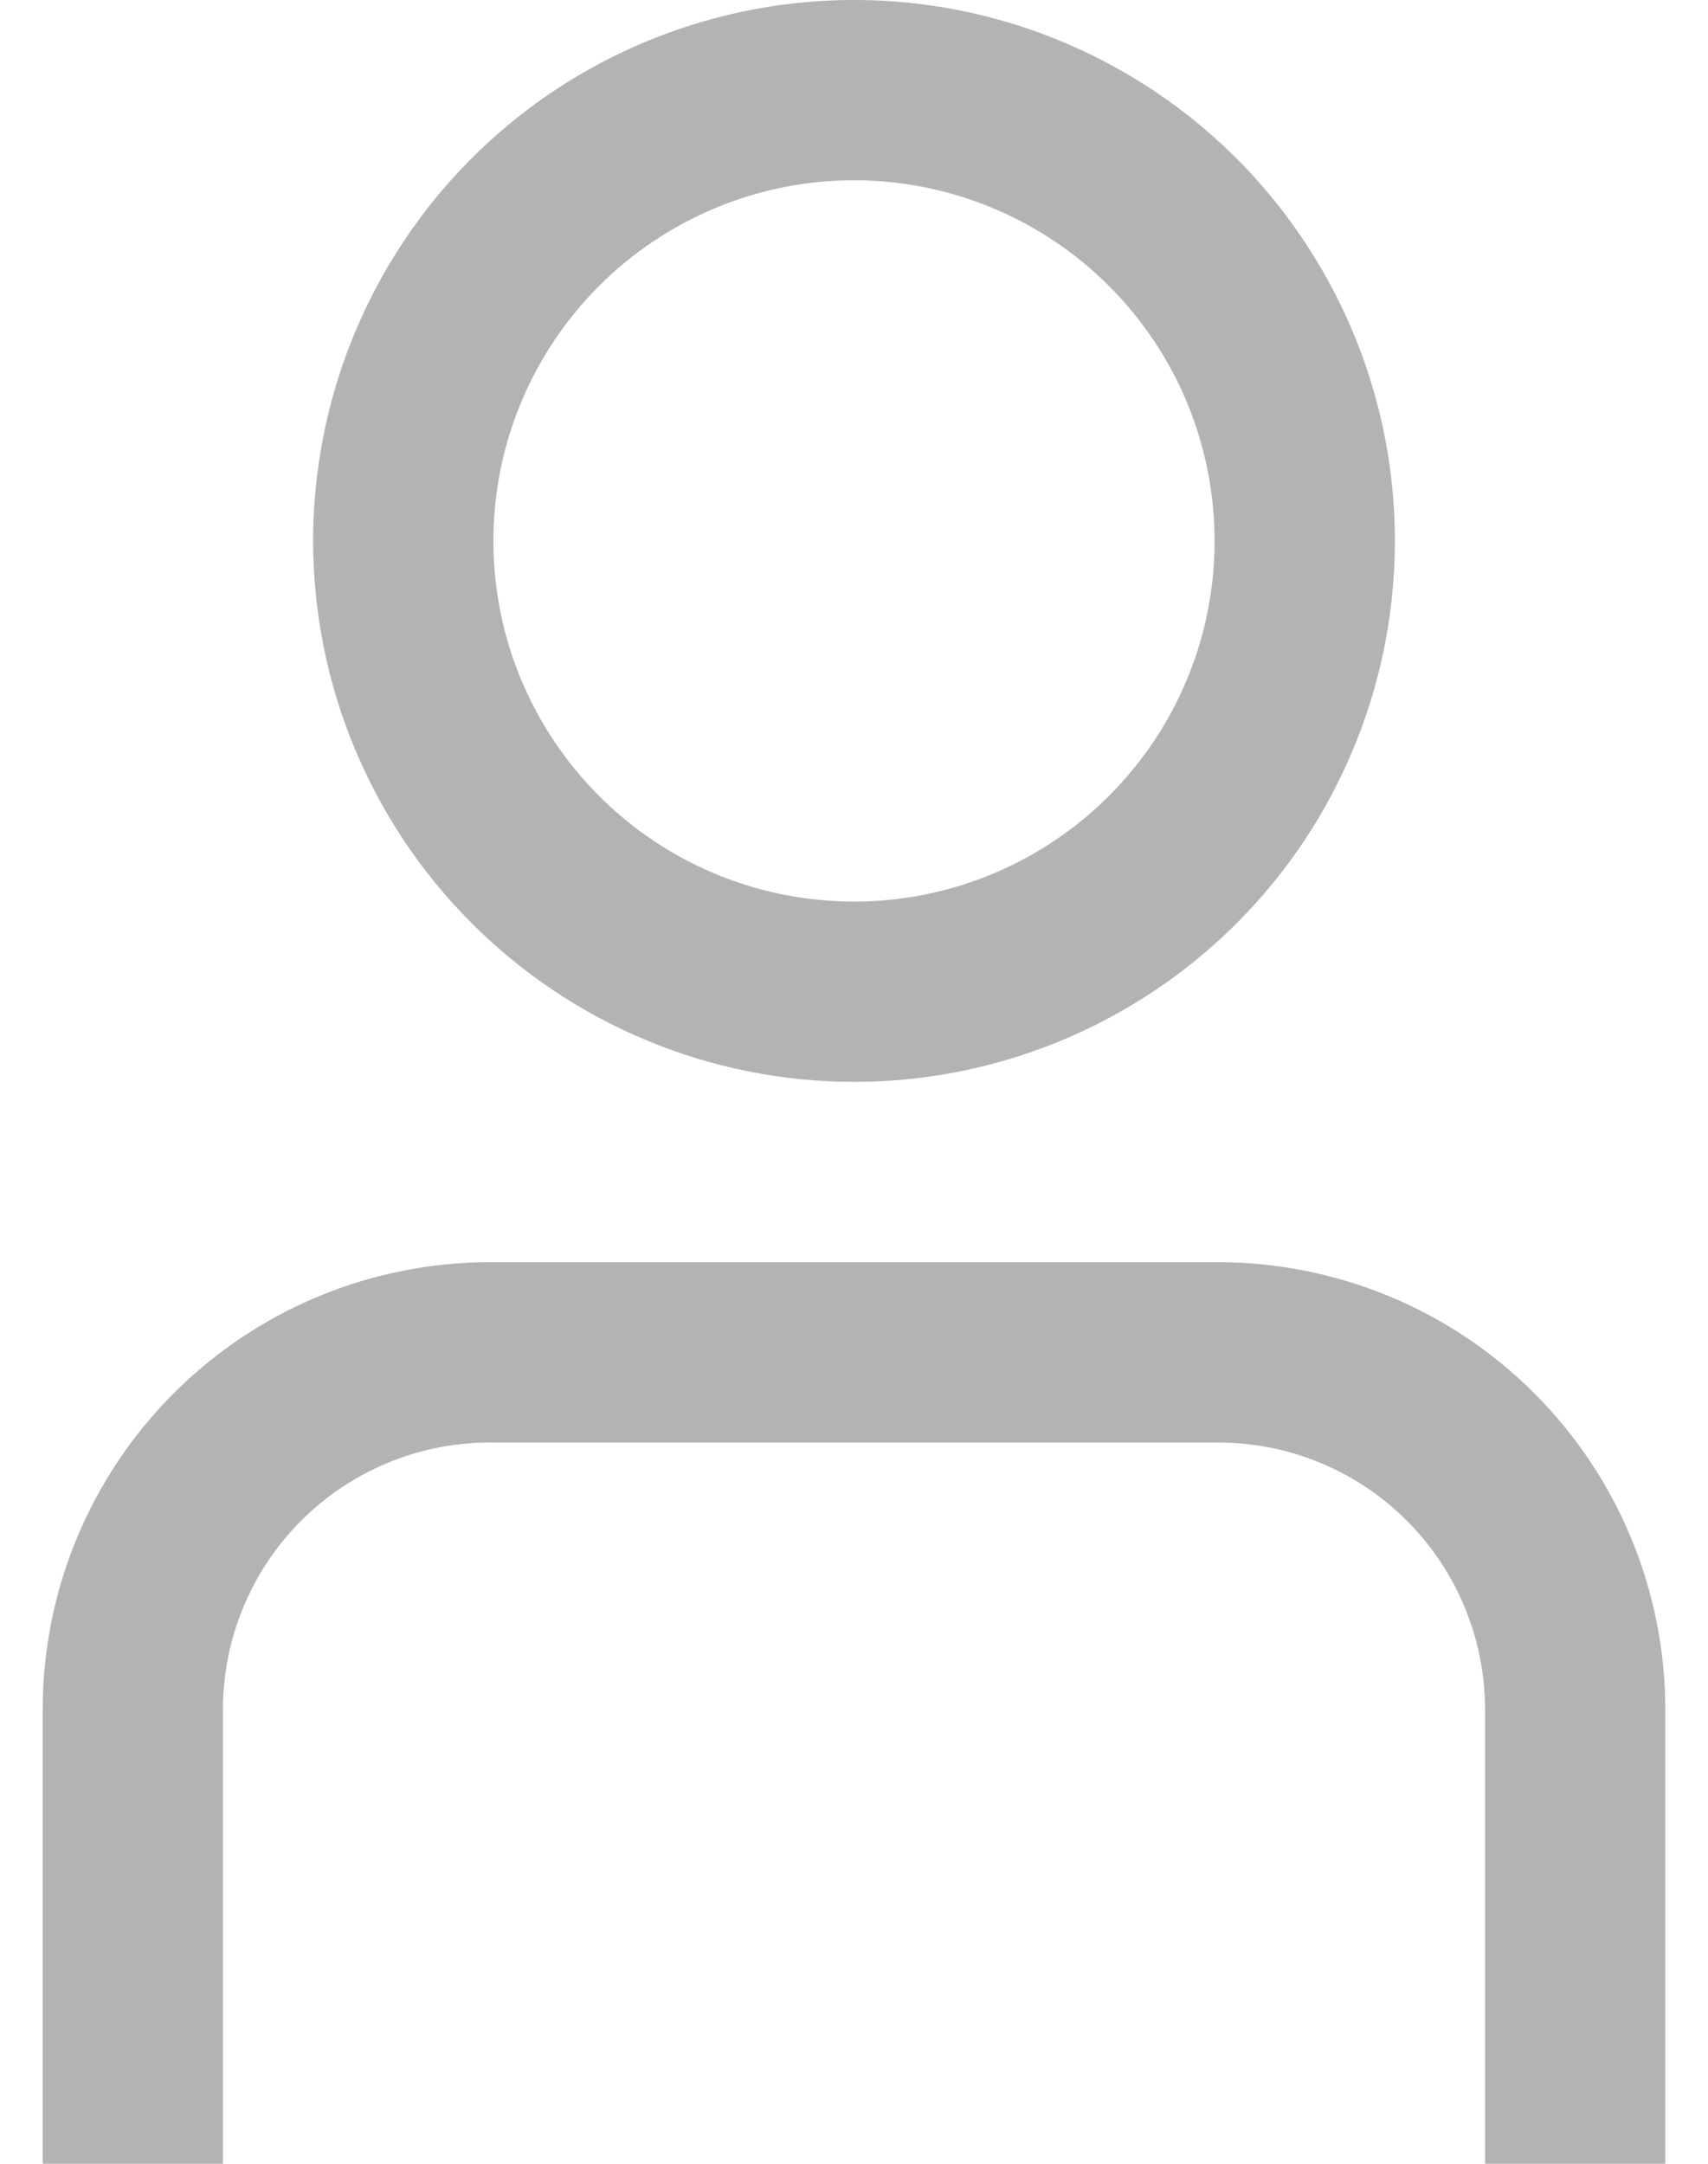 <svg width="15" height="19" viewBox="0 0 15 19" fill="none" xmlns="http://www.w3.org/2000/svg">
<path d="M0.375 19H1.958V15.008C1.959 14.387 2.206 13.792 2.645 13.353C3.084 12.914 3.679 12.667 4.299 12.667H10.701C11.321 12.667 11.916 12.914 12.355 13.353C12.794 13.792 13.041 14.387 13.042 15.008V19H14.625V15.008C14.624 13.967 14.21 12.97 13.474 12.234C12.739 11.498 11.741 11.085 10.701 11.083H4.299C3.259 11.085 2.261 11.498 1.526 12.234C0.79 12.97 0.376 13.967 0.375 15.008V19Z" fill="#B3B3B3"/>
<path d="M7.5 9.5C8.439 9.5 9.358 9.221 10.139 8.699C10.92 8.178 11.529 7.436 11.888 6.568C12.248 5.7 12.342 4.745 12.159 3.823C11.975 2.902 11.523 2.056 10.859 1.391C10.194 0.727 9.348 0.275 8.427 0.091C7.505 -0.092 6.55 0.002 5.682 0.362C4.814 0.721 4.072 1.33 3.551 2.111C3.029 2.892 2.75 3.811 2.75 4.75C2.751 6.009 3.252 7.217 4.143 8.107C5.033 8.998 6.241 9.499 7.5 9.5ZM7.5 1.583C8.126 1.583 8.739 1.769 9.259 2.117C9.78 2.465 10.186 2.96 10.426 3.538C10.665 4.117 10.728 4.754 10.606 5.368C10.484 5.982 10.182 6.546 9.739 6.989C9.296 7.432 8.732 7.734 8.118 7.856C7.504 7.978 6.867 7.915 6.288 7.676C5.71 7.436 5.215 7.03 4.867 6.509C4.519 5.989 4.333 5.376 4.333 4.75C4.333 3.91 4.667 3.105 5.261 2.511C5.855 1.917 6.66 1.583 7.5 1.583Z" fill="#B3B3B3"/>
</svg>
